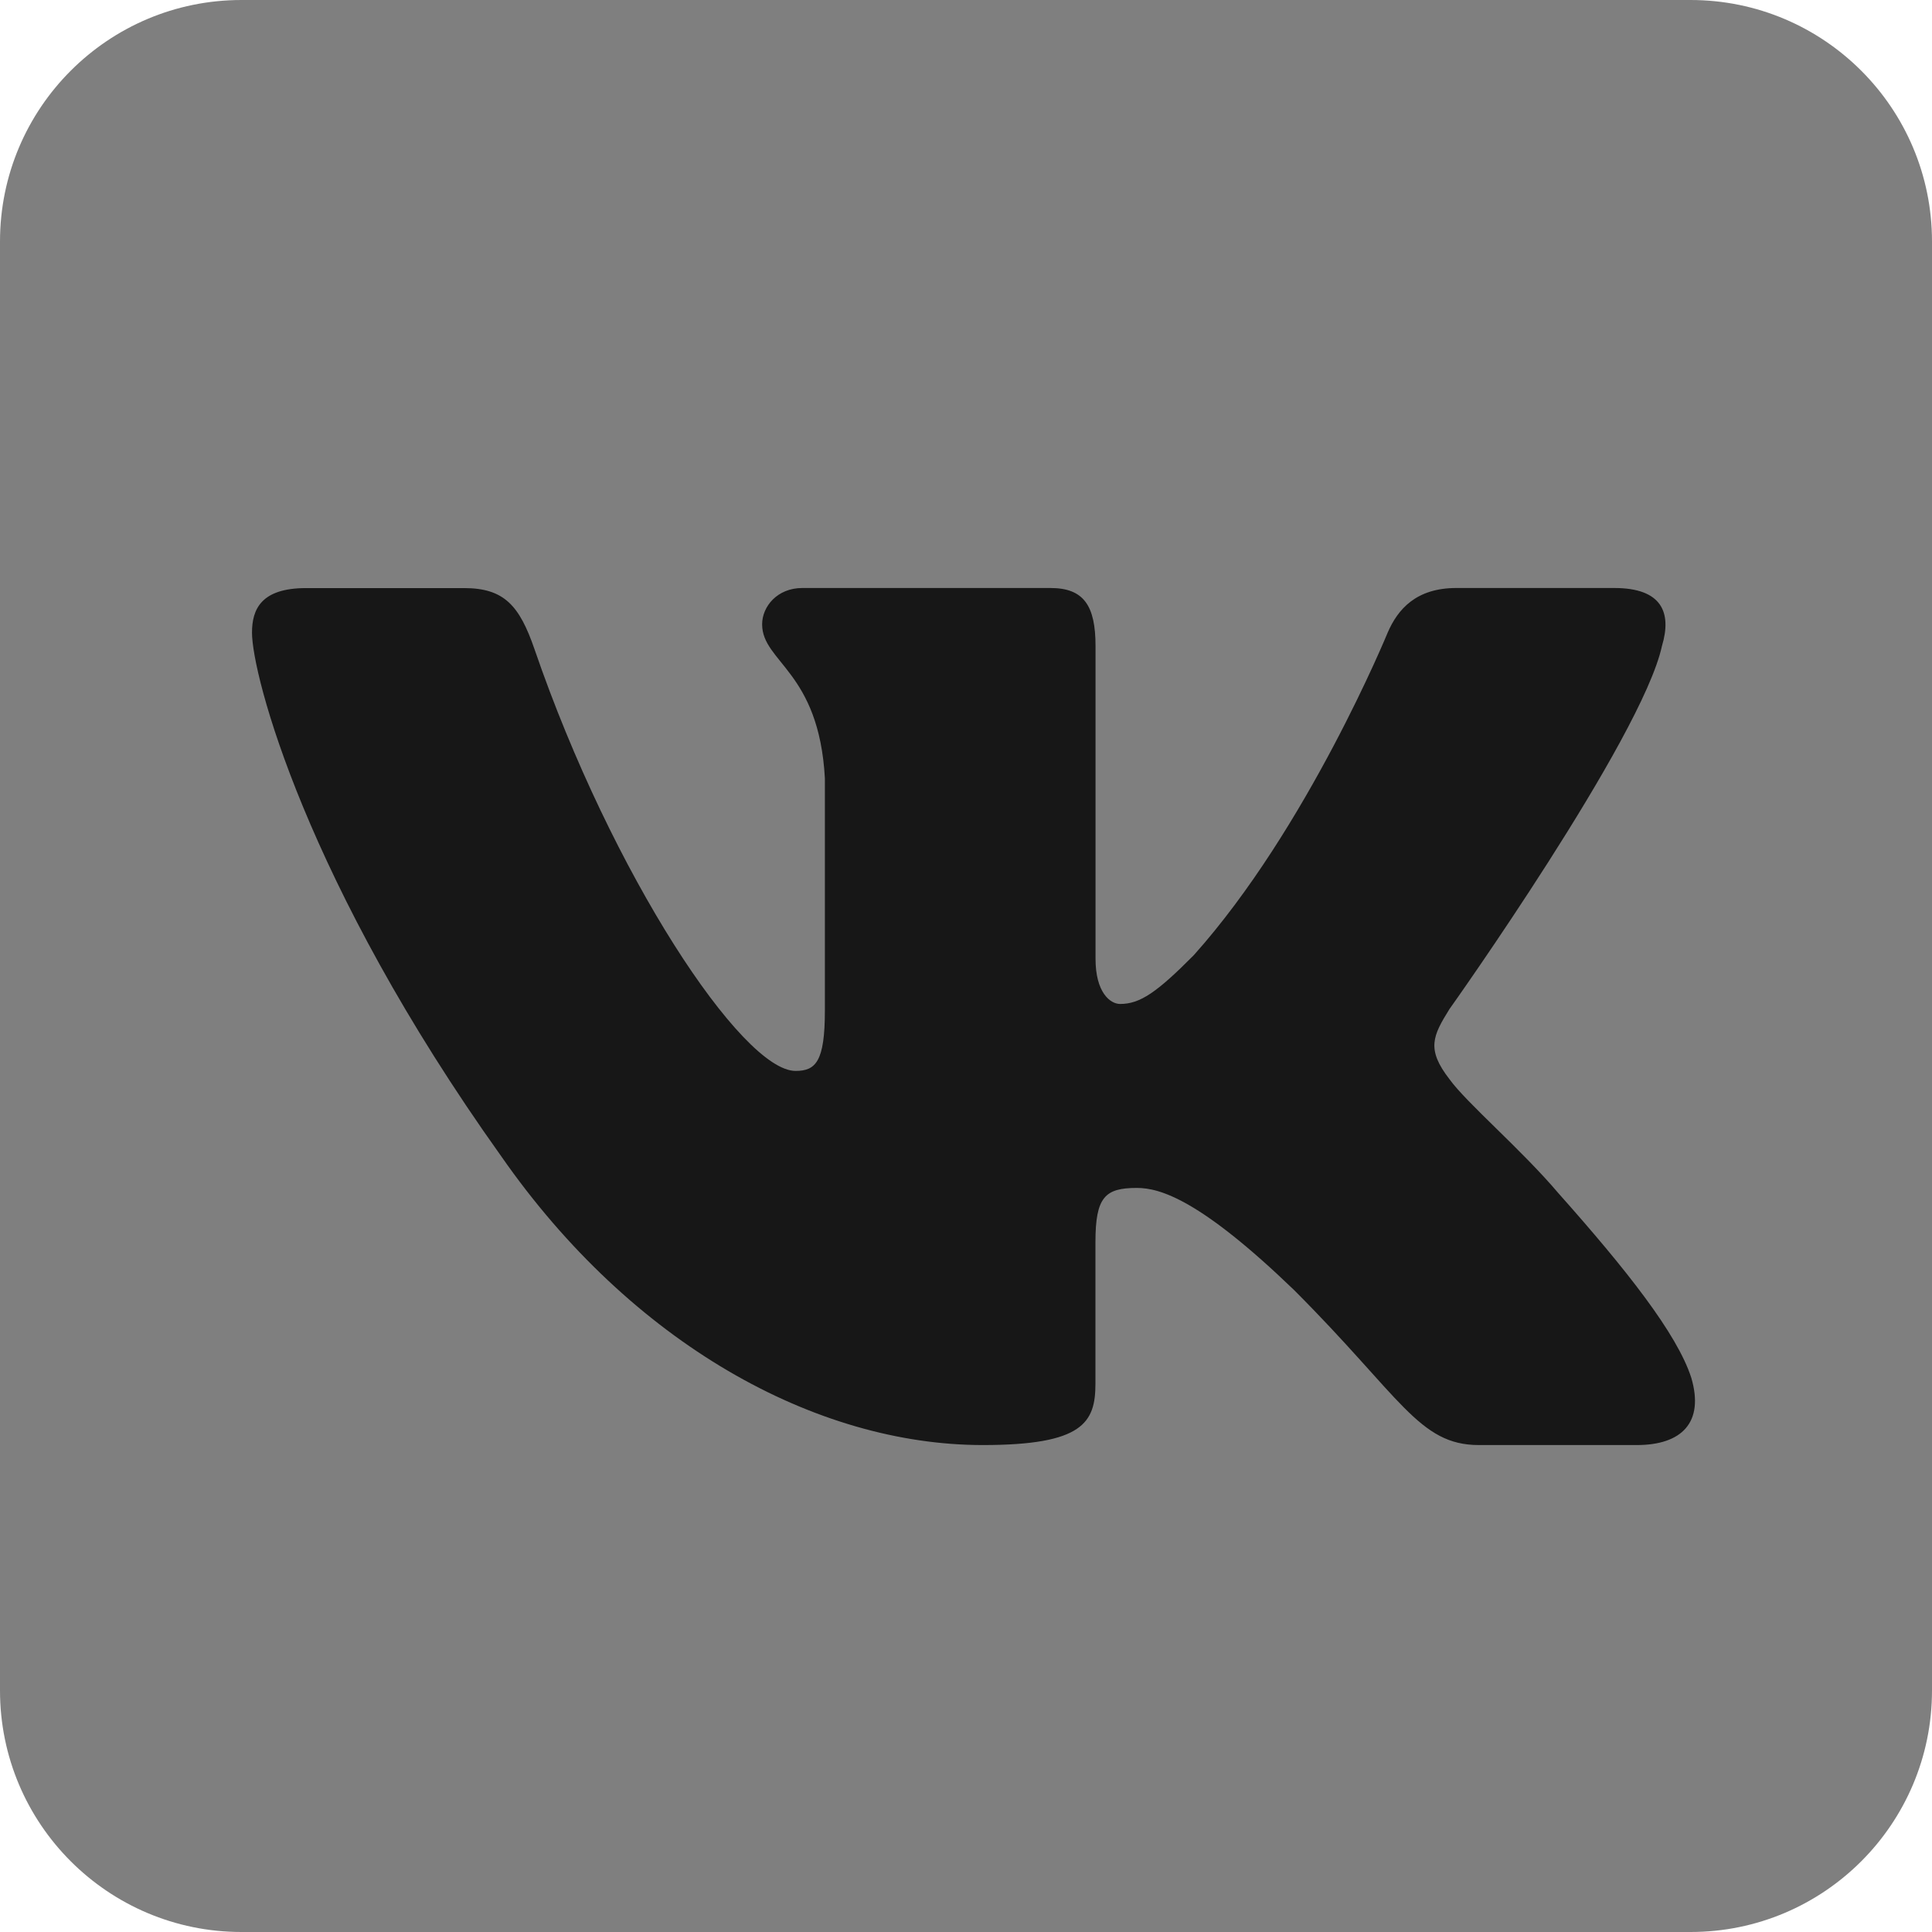 <svg width="23" height="23" viewBox="0 0 23 23" fill="none" xmlns="http://www.w3.org/2000/svg">
<path d="M20.125 0H2.875C1.287 0 0 1.287 0 2.875V20.125C0 21.713 1.287 23 2.875 23H20.125C21.713 23 23 21.713 23 20.125V2.875C23 1.287 21.713 0 20.125 0Z" fill="#7F7F7F"/>
<path d="M19.785 7.691C19.905 7.292 19.785 7 19.217 7H17.337C16.859 7 16.64 7.253 16.52 7.531C16.52 7.531 15.564 9.862 14.21 11.373C13.773 11.813 13.573 11.952 13.335 11.952C13.215 11.952 13.042 11.813 13.042 11.414V7.691C13.042 7.213 12.904 7 12.506 7H9.551C9.253 7 9.073 7.221 9.073 7.432C9.073 7.885 9.75 7.989 9.82 9.265V12.032C9.82 12.638 9.711 12.749 9.471 12.749C8.834 12.749 7.284 10.409 6.364 7.731C6.185 7.211 6.004 7.001 5.524 7.001H3.645C3.107 7.001 3 7.254 3 7.532C3 8.03 3.637 10.499 5.967 13.765C7.52 15.995 9.707 17.203 11.7 17.203C12.894 17.203 13.041 16.935 13.041 16.472V14.787C13.041 14.25 13.155 14.142 13.534 14.142C13.811 14.142 14.29 14.283 15.405 15.357C16.679 16.631 16.89 17.203 17.606 17.203H19.485C20.021 17.203 20.29 16.934 20.135 16.404C19.966 15.877 19.358 15.11 18.55 14.202C18.111 13.684 17.456 13.127 17.256 12.848C16.977 12.489 17.058 12.331 17.256 12.012C17.257 12.013 19.547 8.787 19.785 7.691Z" fill="#171717"/>
</svg>
